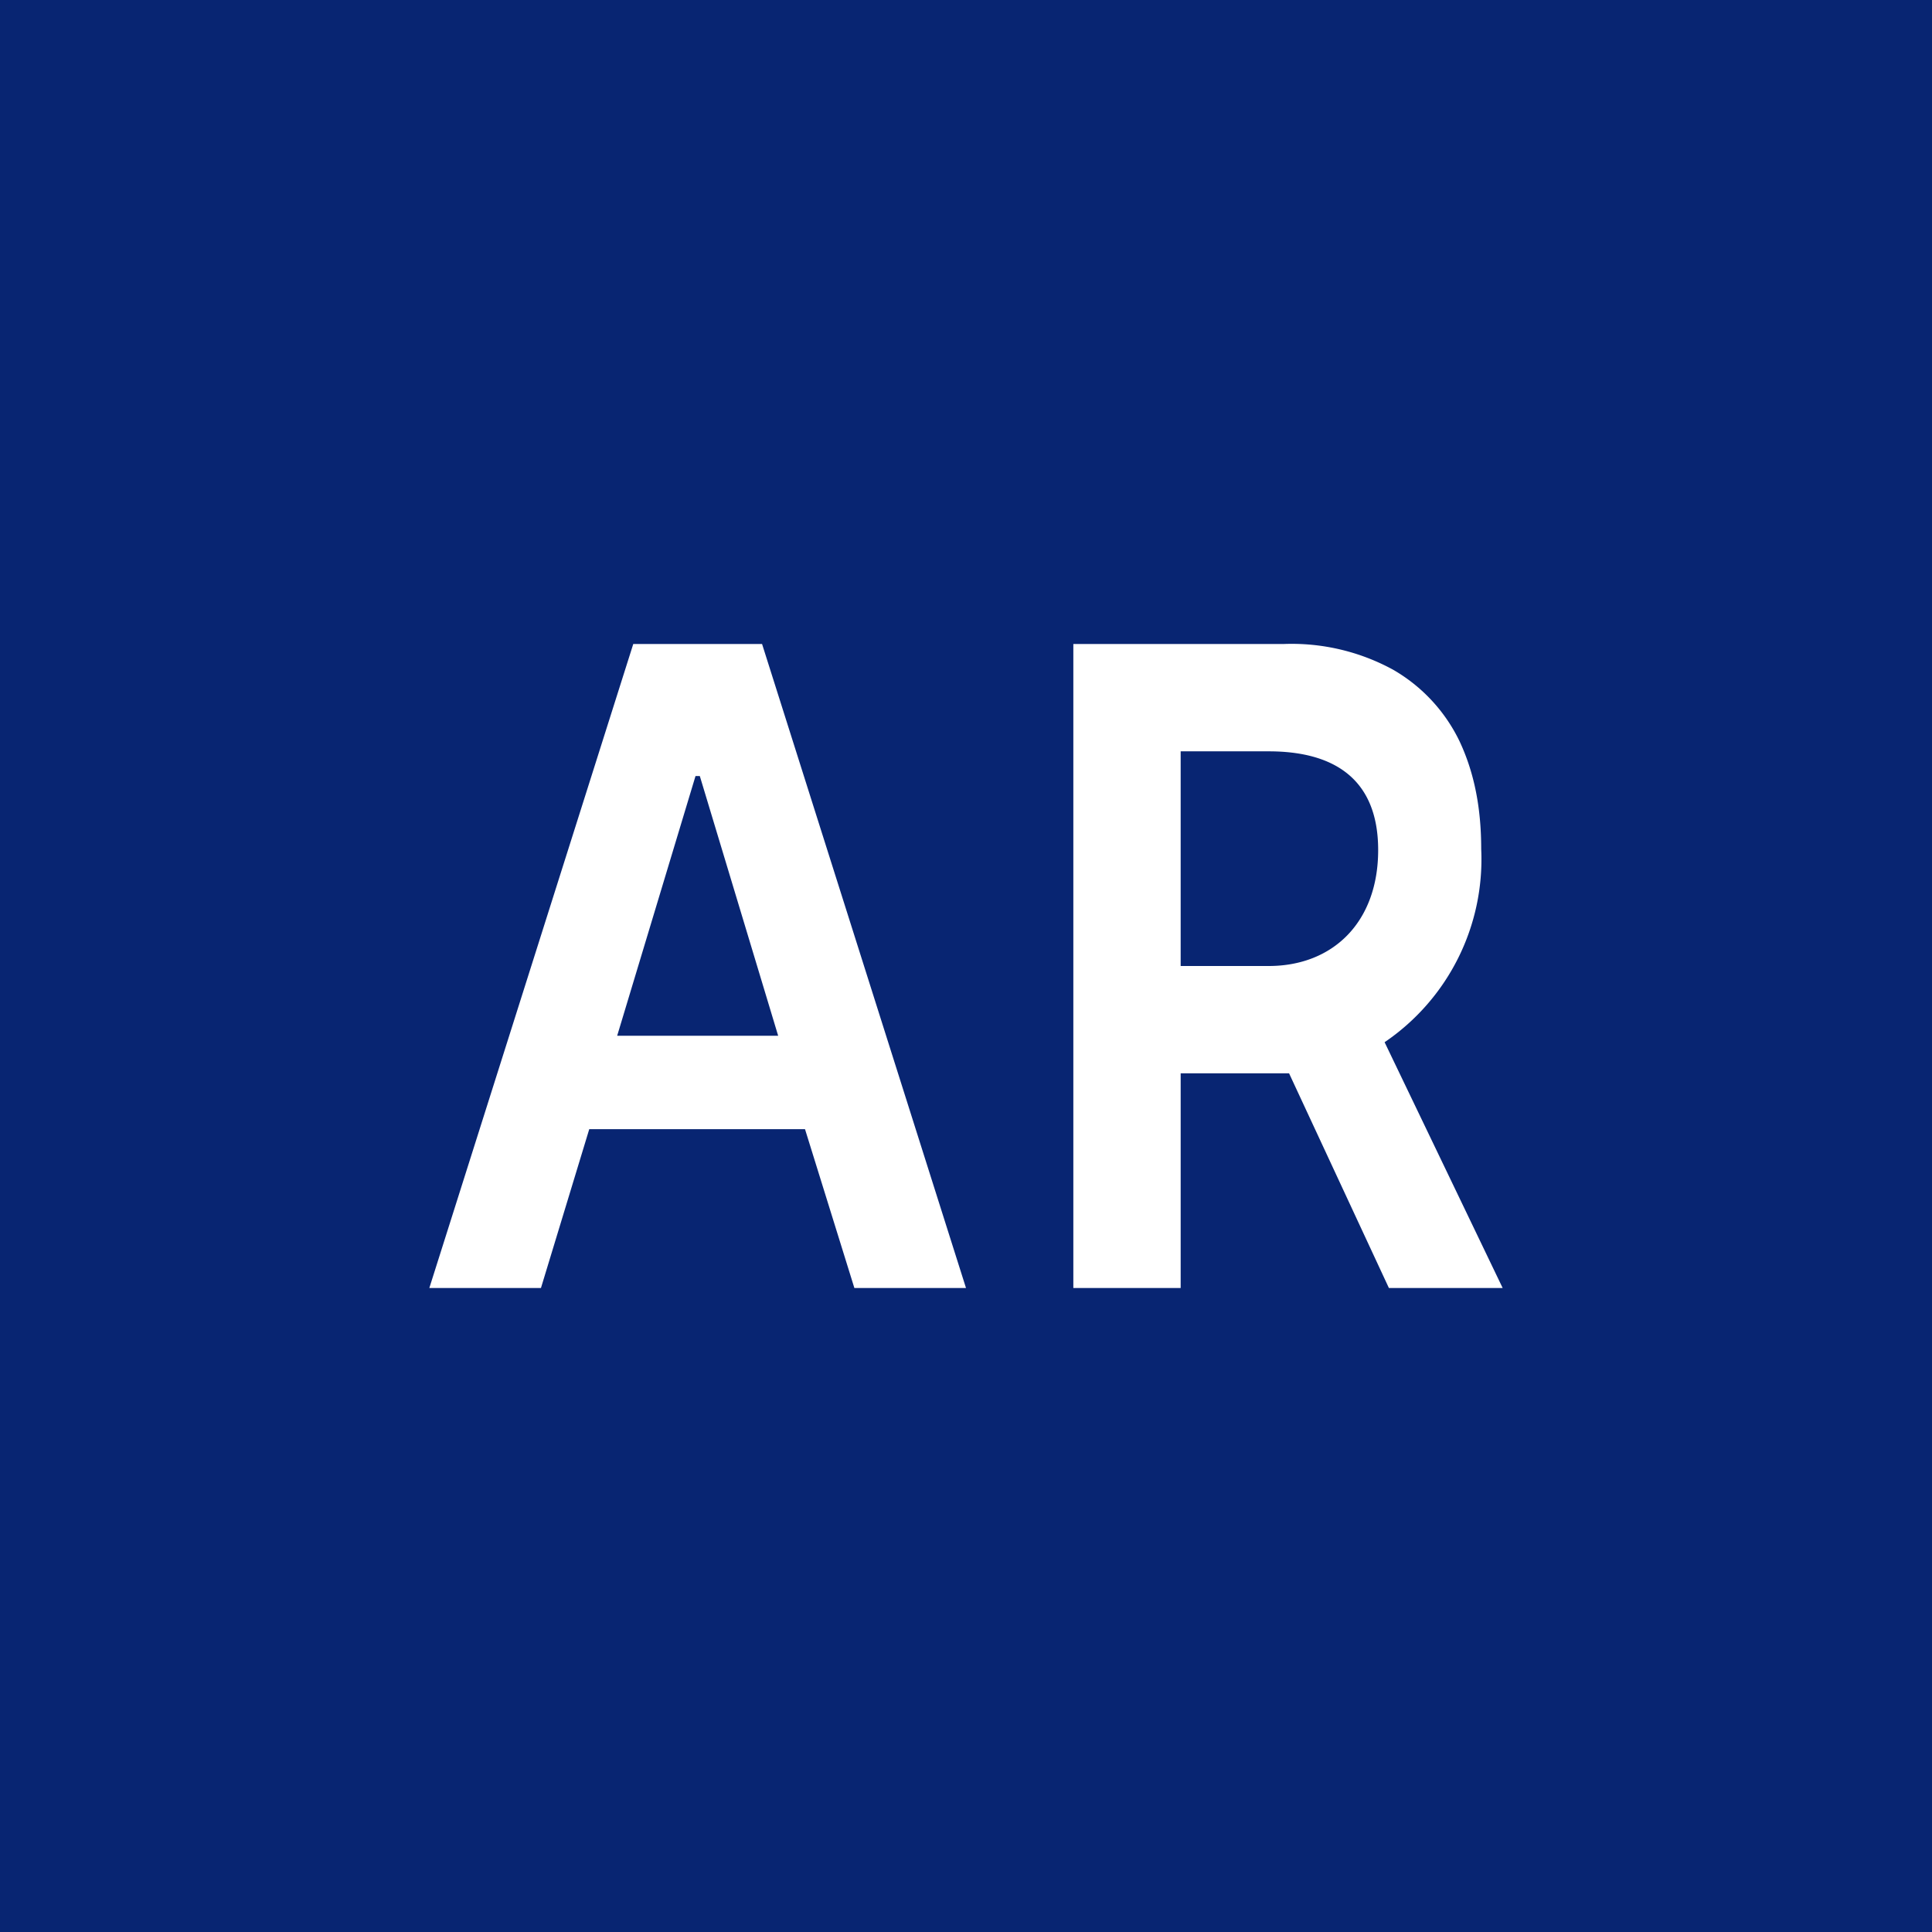 <!-- by TradingView --><svg width="18" height="18" viewBox="0 0 18 18" xmlns="http://www.w3.org/2000/svg"><path fill="#082572" d="M0 0h18v18H0z"/><path fill-rule="evenodd" d="M4 12h1.04l.45-1.48H7.5L7.96 12H9L7.1 6H5.9L4 12Zm3.25-2.35-.73-2.42h-.04l-.73 2.42h1.5ZM10 6v6h1v-2h1.01l.93 2H14l-1.1-2.29a2.06 2.06 0 0 0 .9-1.8c0-.37-.06-.7-.2-1a1.54 1.54 0 0 0-.62-.67A1.97 1.97 0 0 0 11.96 6H10Zm1 3h.82c.6 0 1.02-.41 1.02-1.08 0-.67-.42-.92-1.02-.92H11v2Z" fill="#fff"/></svg>